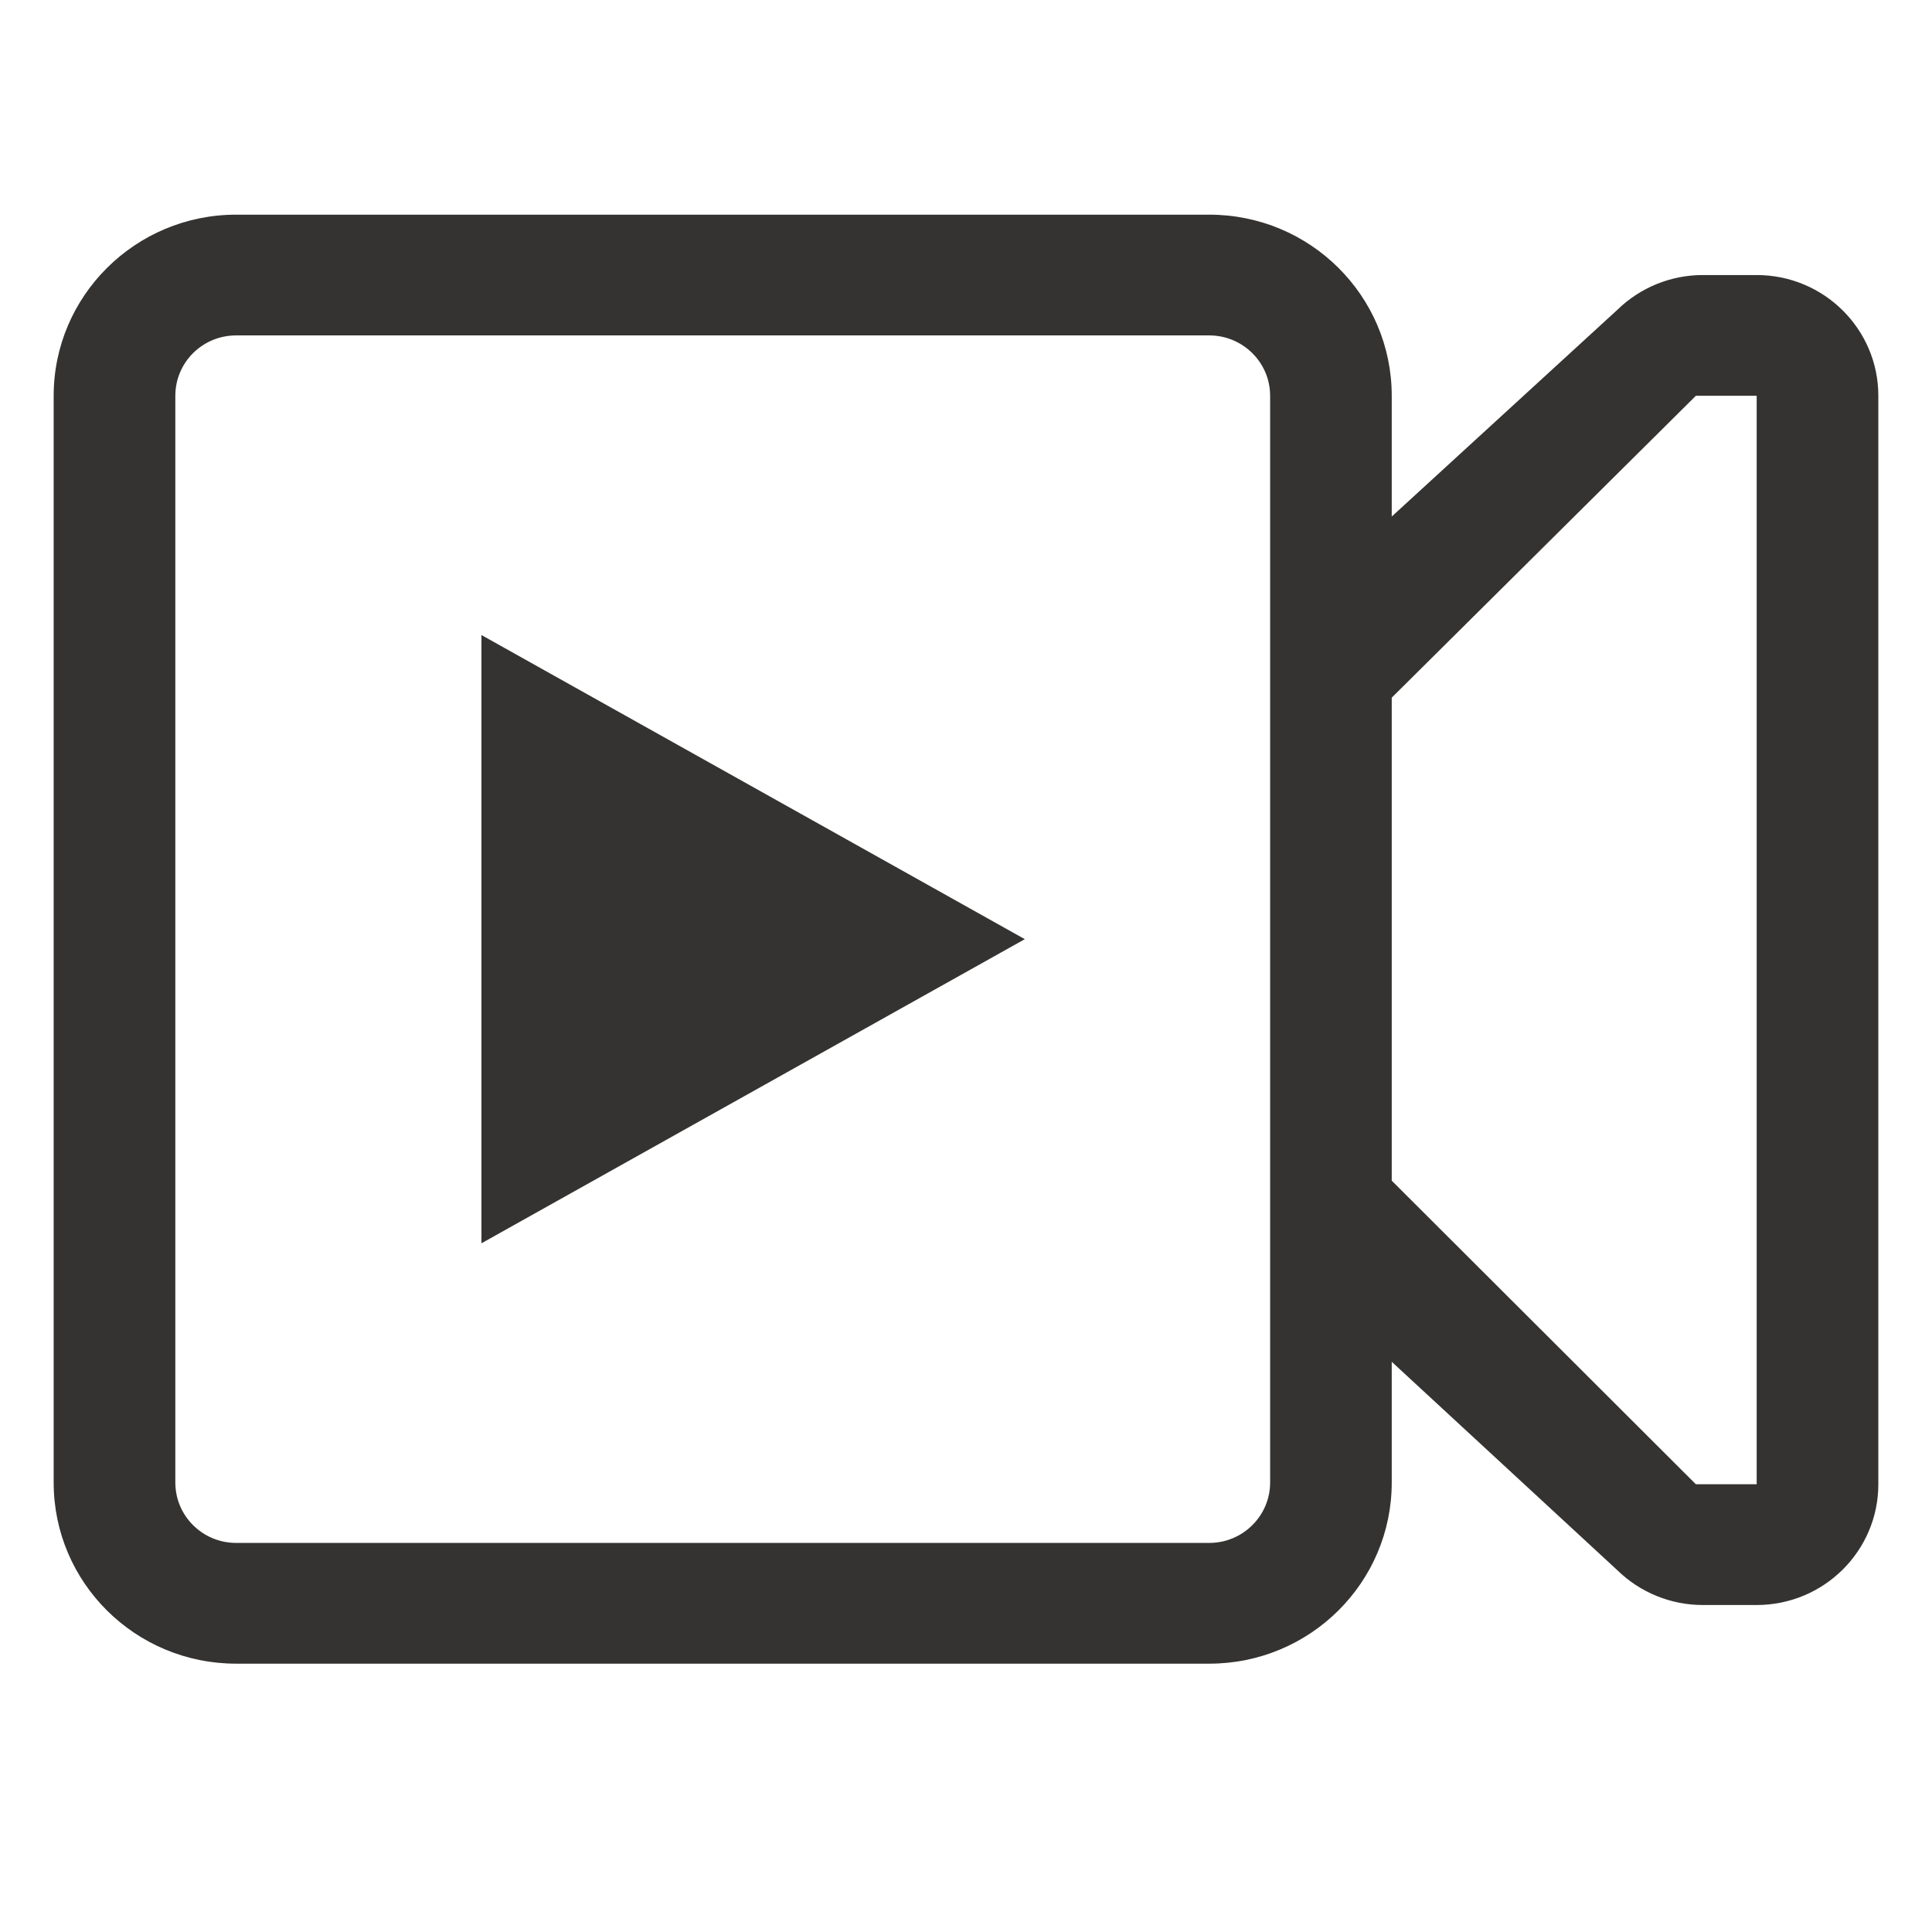 
<!-- video -->
<svg xmlns="http://www.w3.org/2000/svg" width="36" height="36" viewBox="0 0 36 36">
    <path fill="#343331" fill-rule="evenodd" d="M31.6,27.657 L25.933,22 L25.933,13 L31.6,7.375 L31.728,7.375 L32.733,7.375 L32.733,27.657 L31.6,27.657 Z M4.4,28.75 C3.773,28.75 3.267,28.245 3.267,27.625 L3.267,7.375 C3.267,6.753 3.773,6.25 4.4,6.25 L22.533,6.25 C23.158,6.25 23.667,6.754 23.667,7.375 L23.667,27.625 C23.667,28.245 23.158,28.75 22.533,28.75 L4.4,28.75 Z M32.733,5.125 C33.985,5.125 35,6.132 35,7.375 L35,27.657 C35,28.898 33.985,29.907 32.733,29.907 L31.728,29.907 C31.133,29.907 30.562,29.674 30.137,29.259 L25.933,25.375 L25.933,27.625 C25.933,29.489 24.41,31 22.533,31 L4.4,31 C2.521,31 1,29.489 1,27.625 L1,7.375 C1,5.513 2.525,4 4.4,4 L22.533,4 C24.41,4 25.933,5.51 25.933,7.375 L25.933,9.625 L30.137,5.773 C30.562,5.358 31.133,5.125 31.728,5.125 L32.733,5.125 Z M19.096,17.5 L8.971,11.833 L8.971,23.167 L19.096,17.5 Z"></path>
</svg>